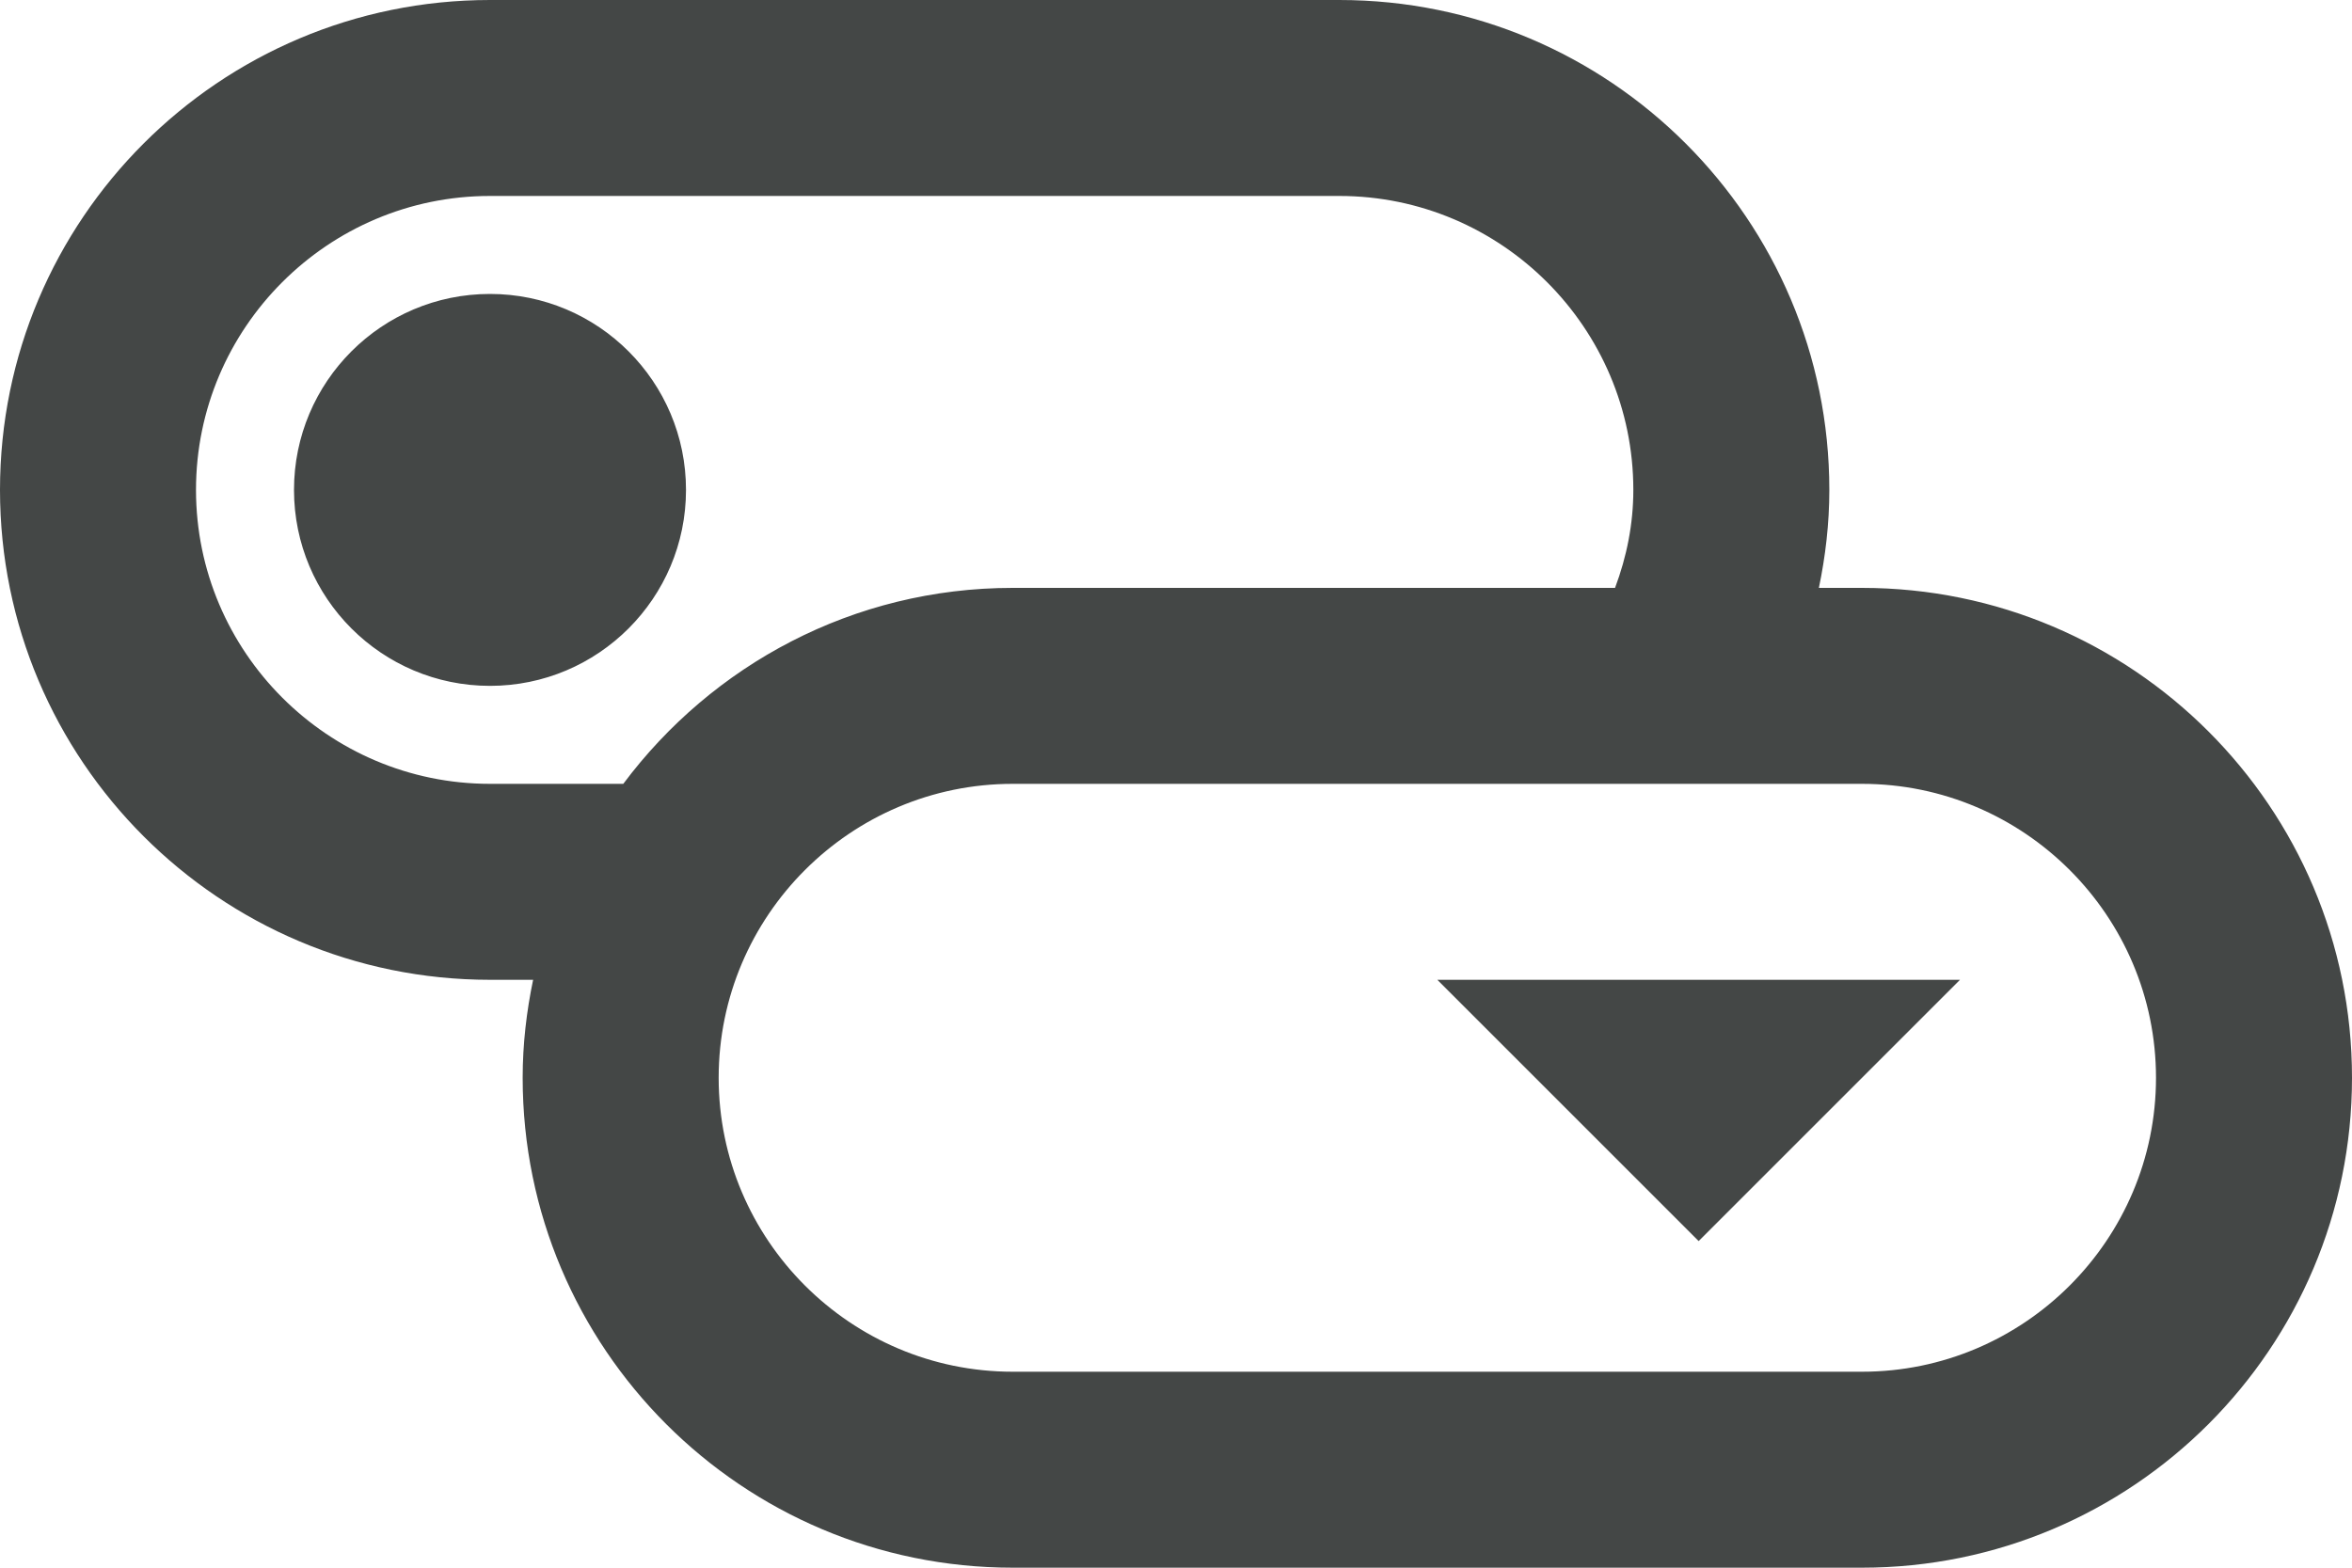 <svg width="18" height="12" viewBox="0 0 18 12" fill="none" xmlns="http://www.w3.org/2000/svg">
<path fill-rule="evenodd" clip-rule="evenodd" d="M14.25 4.5H13.92C13.97 4.26 14 4.01 14 3.75C14 1.68 12.32 0 10.25 0H3.75C1.68 0 0 1.68 0 3.75C0 5.82 1.68 7.5 3.75 7.5H4.08C4.03 7.74 4 7.99 4 8.25C4 10.32 5.68 12 7.75 12H14.25C16.32 12 18 10.32 18 8.25C18 6.18 16.32 4.5 14.25 4.5ZM4.77 6H3.75C2.51 6 1.5 4.99 1.5 3.75C1.5 2.51 2.51 1.5 3.75 1.5H10.25C11.49 1.5 12.5 2.51 12.5 3.75C12.5 4.01 12.45 4.26 12.36 4.5H7.75C6.53 4.5 5.45 5.09 4.77 6ZM16.5 8.25C16.5 9.49 15.49 10.5 14.25 10.5H7.75C6.51 10.5 5.5 9.49 5.5 8.25C5.5 7.01 6.51 6 7.75 6H14.25C15.49 6 16.5 7.01 16.5 8.25ZM3.75 5.25C4.578 5.25 5.25 4.578 5.25 3.75C5.25 2.922 4.578 2.25 3.75 2.25C2.922 2.25 2.25 2.922 2.25 3.75C2.25 4.578 2.922 5.25 3.75 5.25ZM13 9.5L11 7.5H15L13 9.5Z" fill="#444746"/>
</svg>
